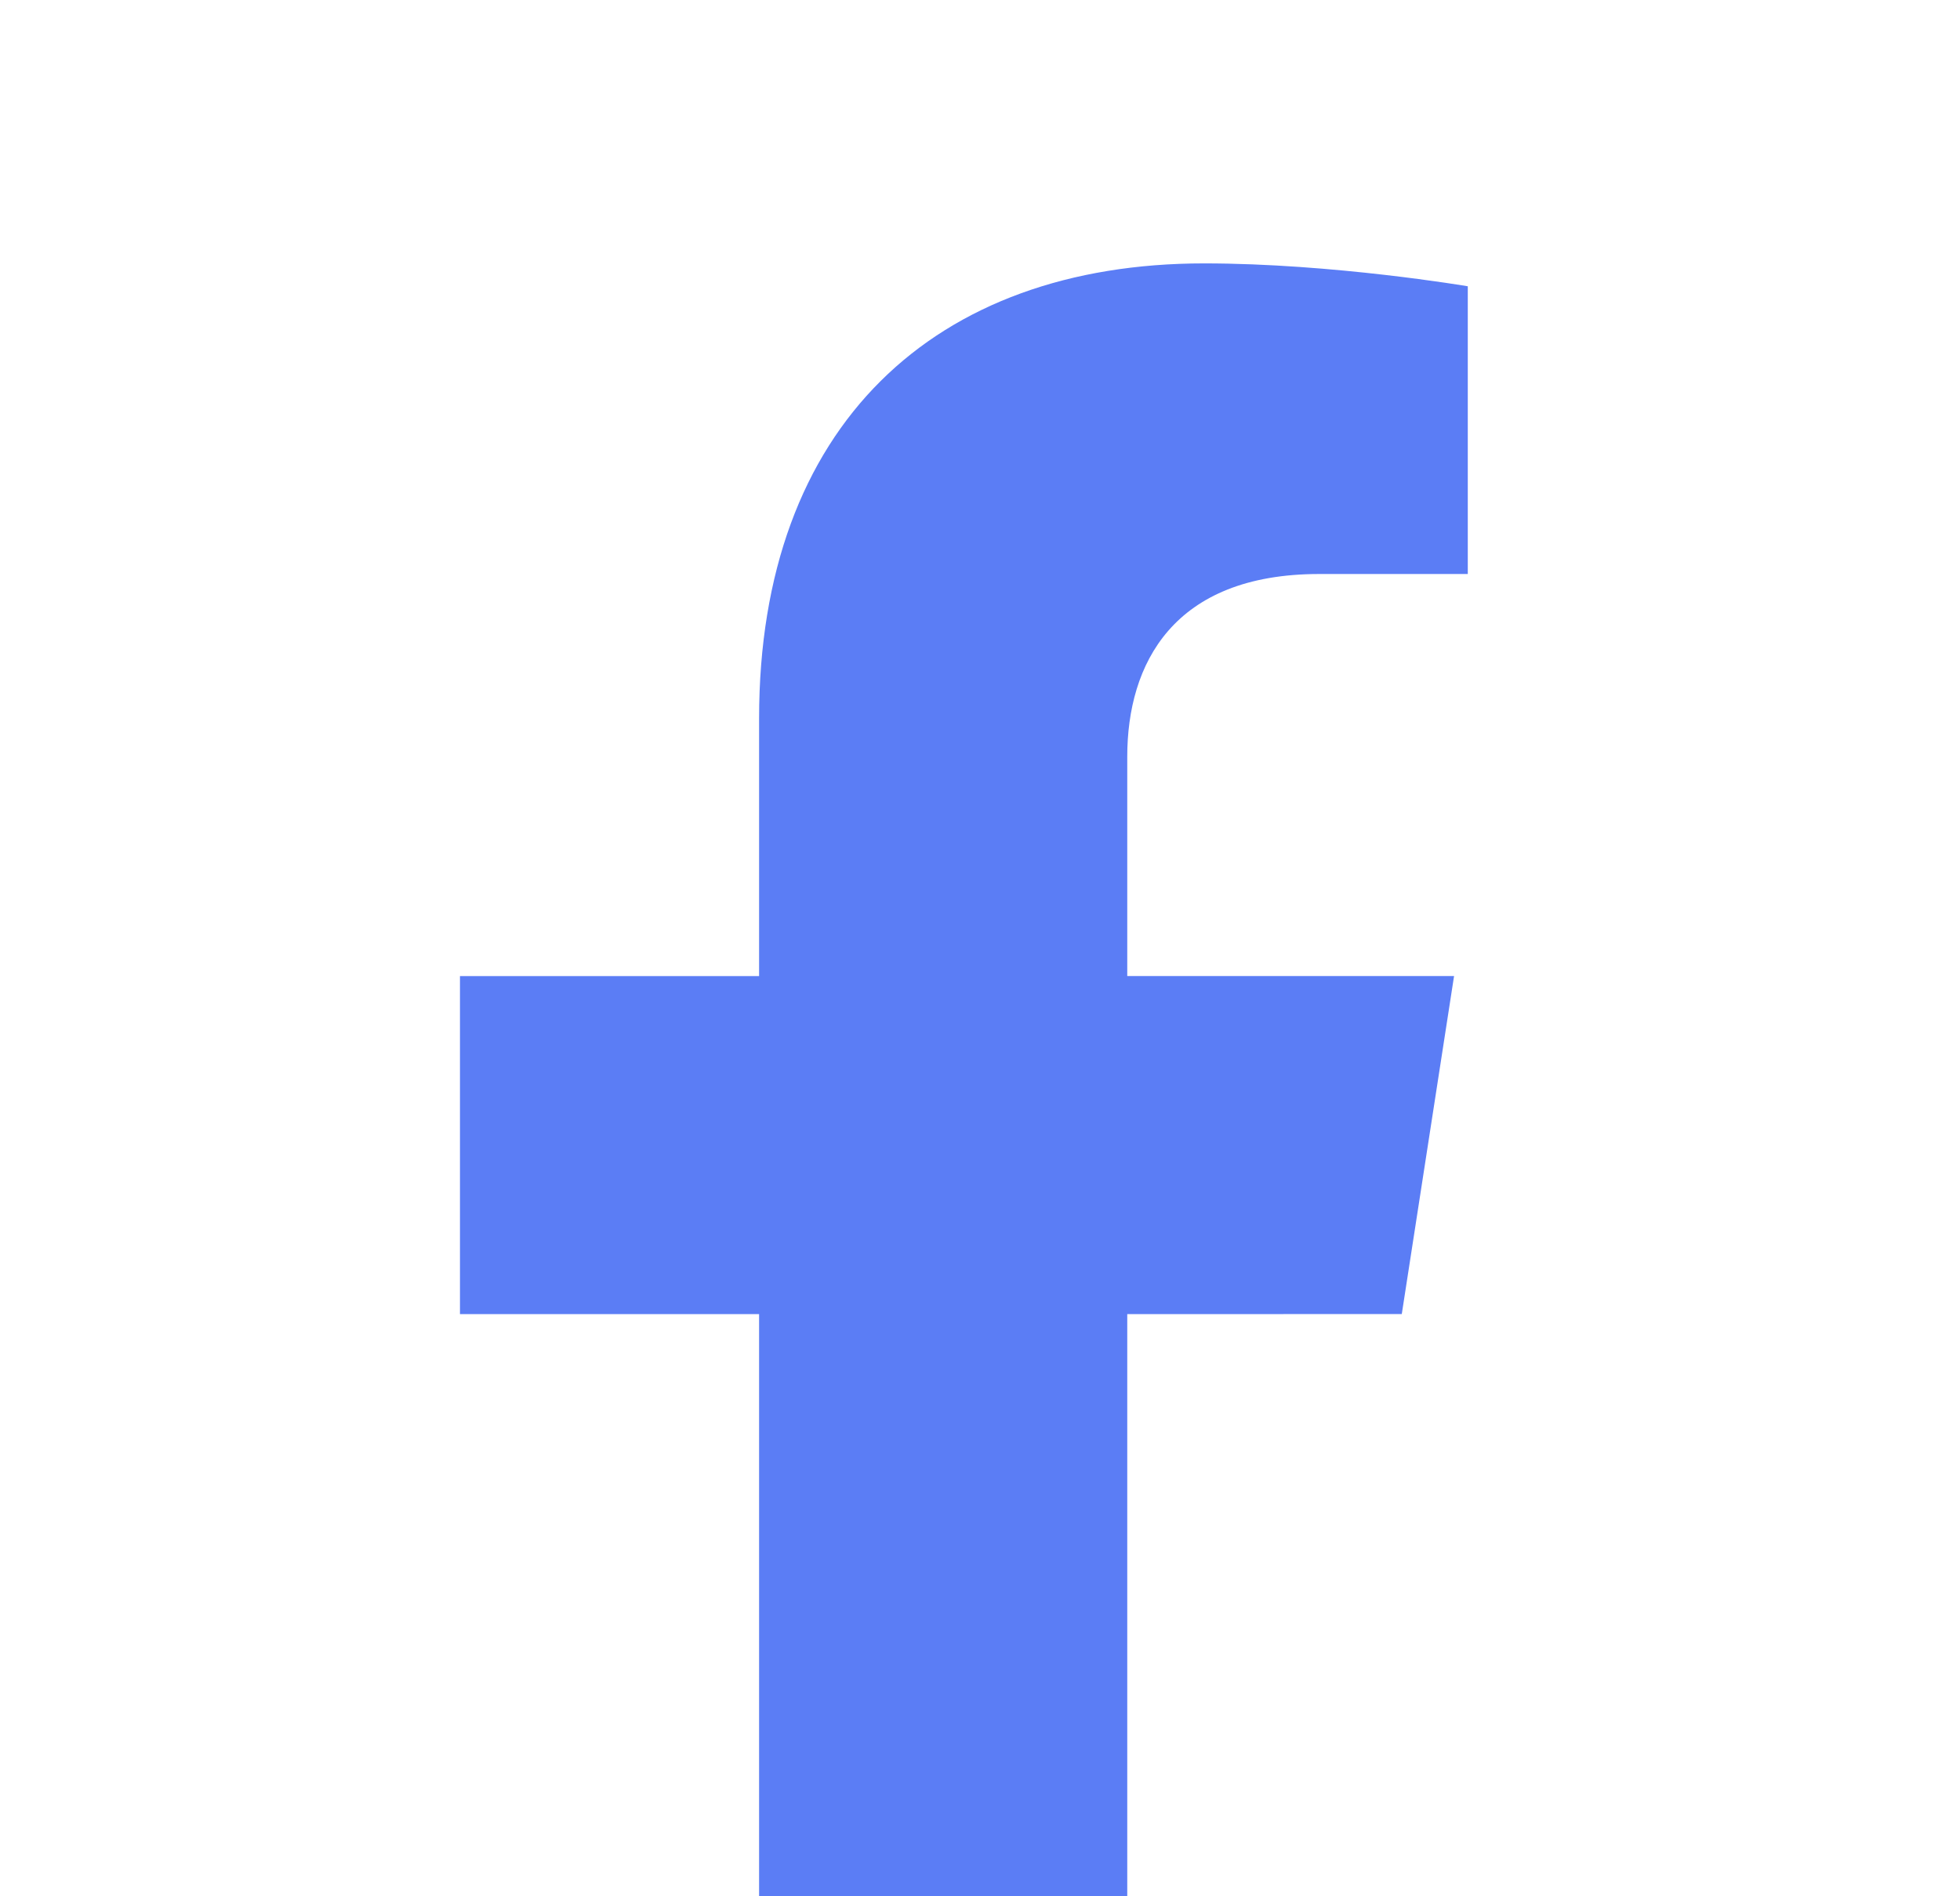 <?xml version="1.0" encoding="UTF-8" standalone="no"?><svg width='31' height='30' viewBox='0 0 31 30' fill='none' xmlns='http://www.w3.org/2000/svg'>
<g clip-path='url(#clip0_98_33)' filter='url(#filter0_i_98_33)'>
<path d='M22.171 16.789L22.998 11.441H17.829V7.971C17.829 6.508 18.551 5.081 20.866 5.081H23.215V0.529C23.215 0.529 21.084 0.167 19.045 0.167C14.788 0.167 12.006 2.729 12.006 7.366V11.442H7.275V16.79H12.006V29.718H17.829V16.79L22.171 16.789Z' fill='#5B7DF5'/>
</g>
<defs>
<filter id='filter0_i_98_33' x='0.363' y='0.167' width='29.764' height='33.55' filterUnits='userSpaceOnUse' color-interpolation-filters='sRGB'>
<feFlood flood-opacity='0' result='BackgroundImageFix'/>
<feBlend mode='normal' in='SourceGraphic' in2='BackgroundImageFix' result='shape'/>
<feColorMatrix in='SourceAlpha' type='matrix' values='0 0 0 0 0 0 0 0 0 0 0 0 0 0 0 0 0 0 127 0' result='hardAlpha'/>
<feOffset dy='4'/>
<feGaussianBlur stdDeviation='7.5'/>
<feComposite in2='hardAlpha' operator='arithmetic' k2='-1' k3='1'/>
<feColorMatrix type='matrix' values='0 0 0 0 0 0 0 0 0 0 0 0 0 0 0 0 0 0 0.2 0'/>
<feBlend mode='normal' in2='shape' result='effect1_innerShadow_98_33'/>
</filter>
<clipPath id='clip0_98_33'>
<rect width='29.764' height='29.55' fill='white' transform='translate(0.363 0.167)'/>
</clipPath>
</defs>
</svg>
